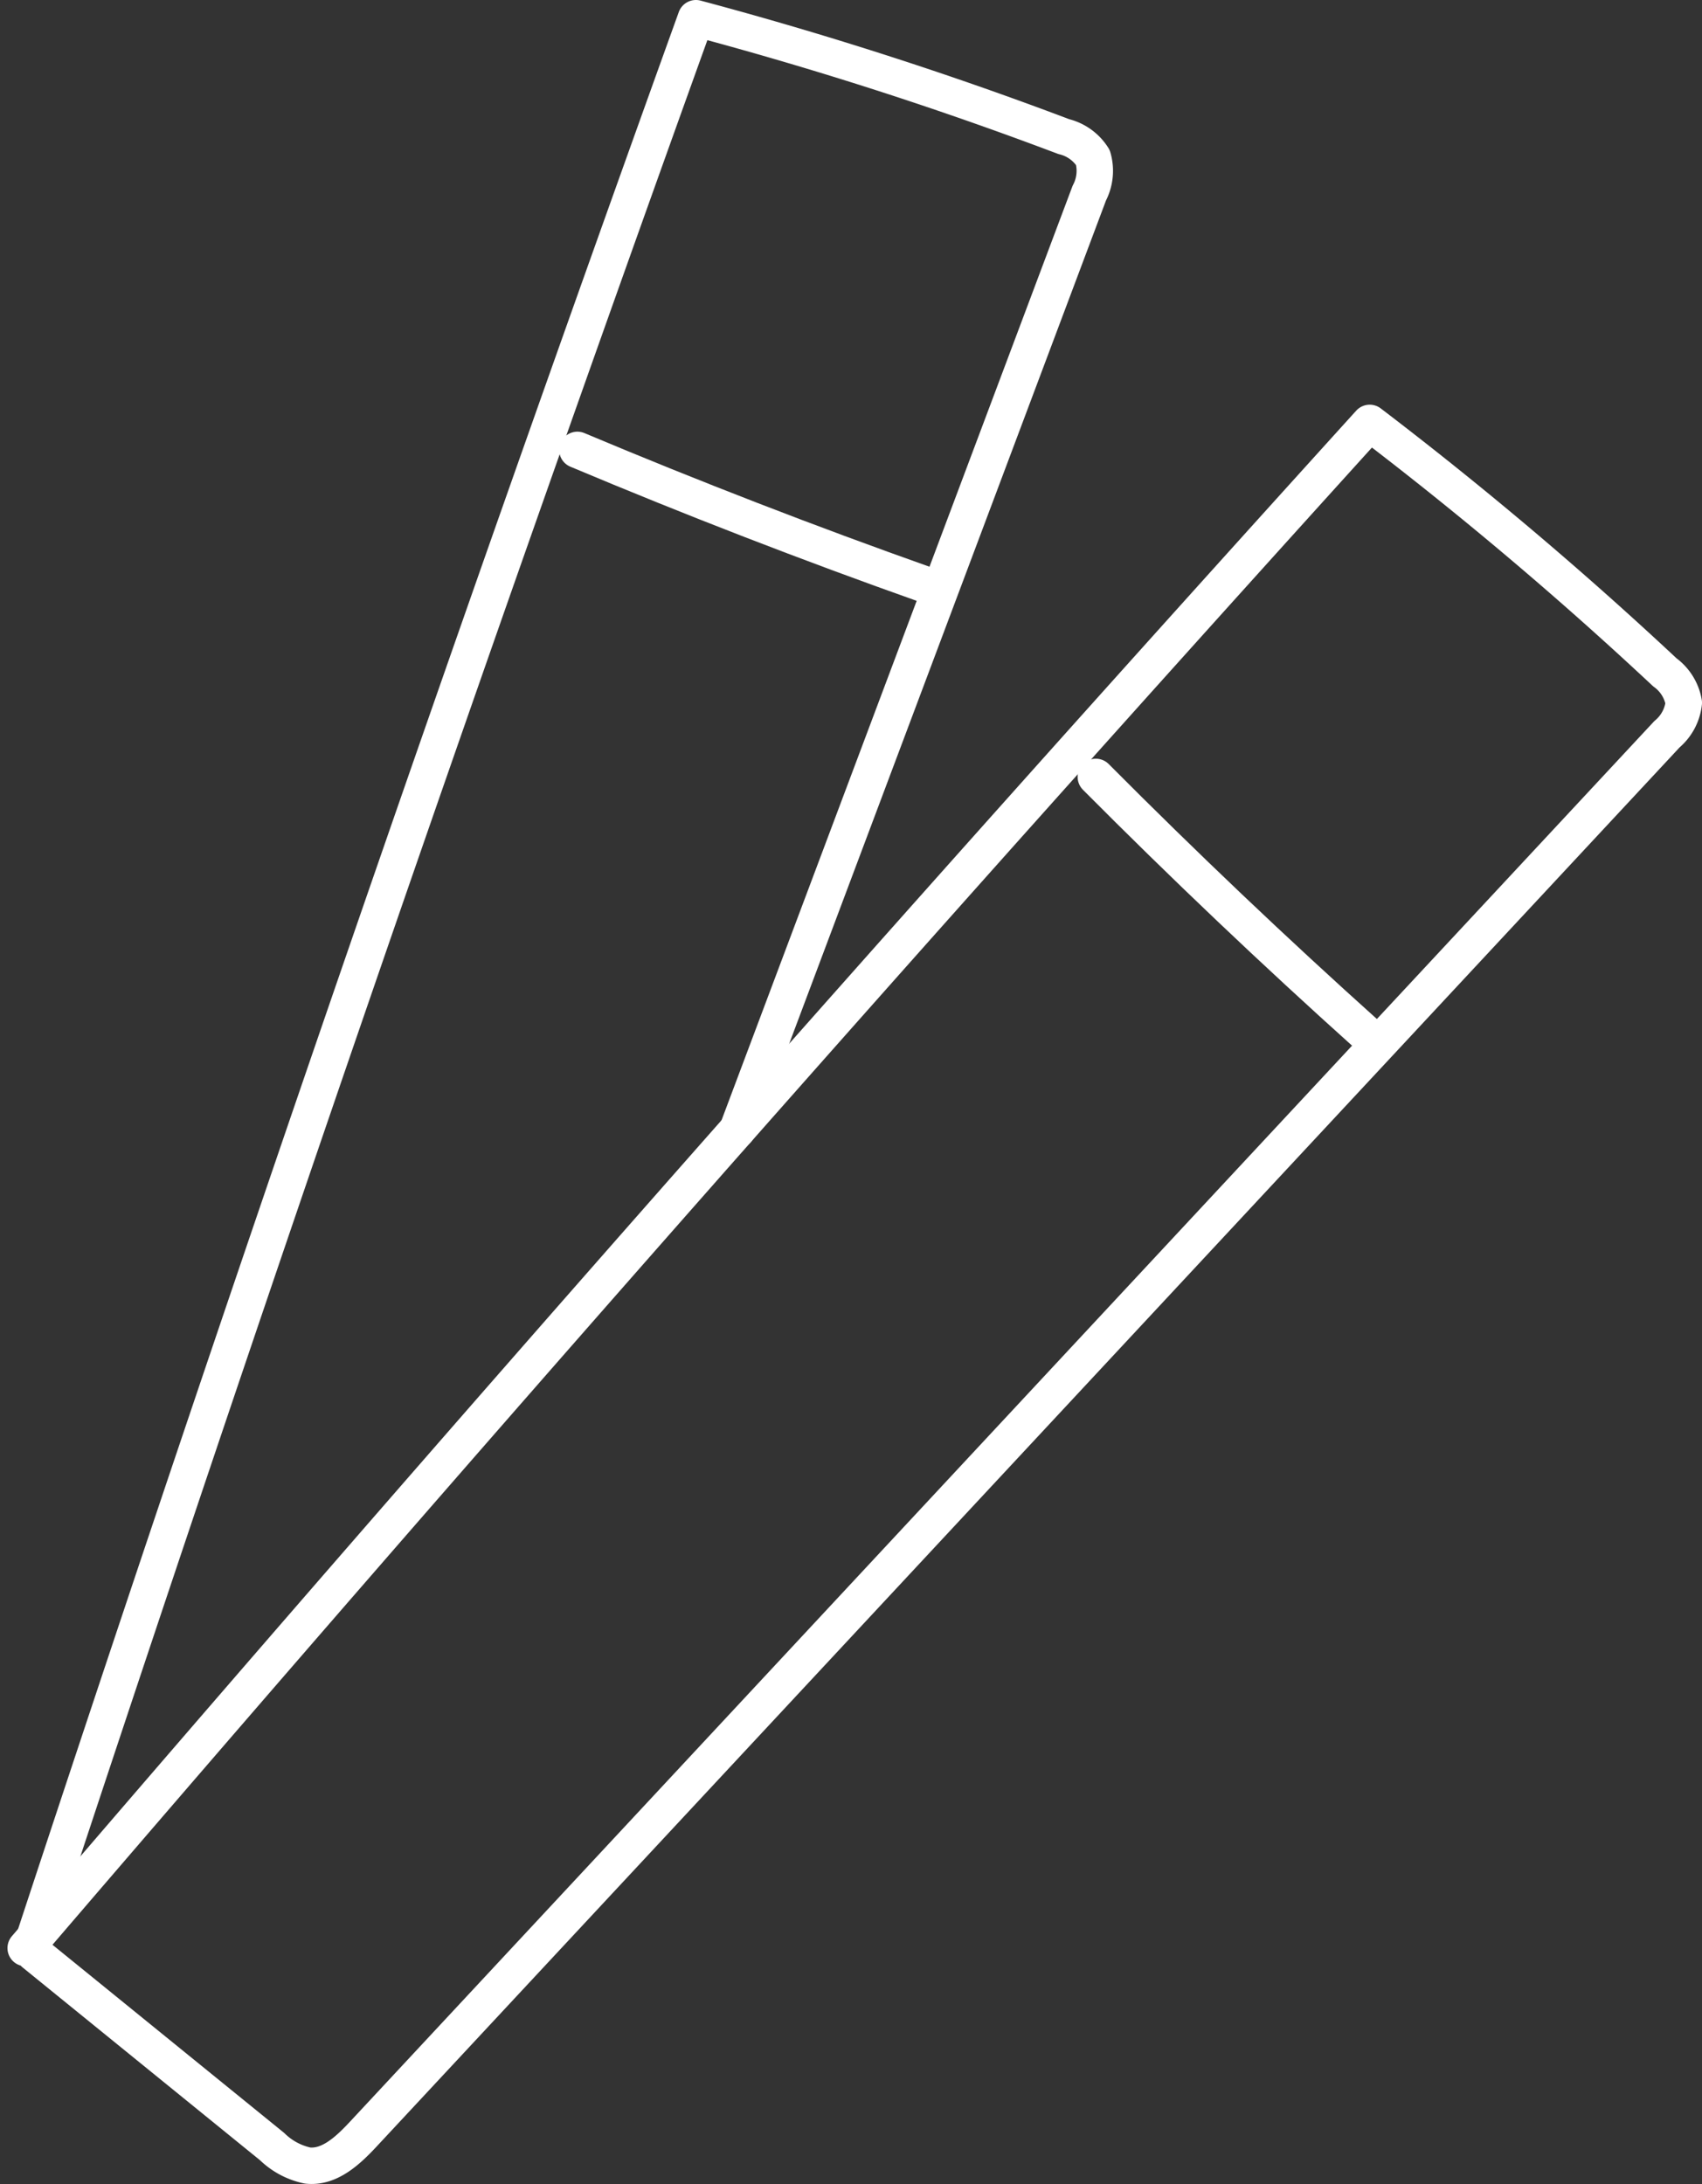 <svg xmlns="http://www.w3.org/2000/svg" width="116.838" height="149.884" viewBox="0 0 116.838 149.884">
  <rect x="0" y="0" width="116.838" height="149.884" fill="#333333" stroke="none"/>
  <g id="Group_1" data-name="Group 1" transform="translate(1.763 1.25)">
    <path id="Path_1" data-name="Path 1" d="M48.859,76.281,73.016,12a3.283,3.283,0,0,0,.247-2.437,3.263,3.263,0,0,0-2-1.438A263.558,263.558,0,0,0,46.01,0Q22.358,65.634.538,131.91" fill="none" stroke="#fff" stroke-linecap="round" stroke-linejoin="round" stroke-miterlimit="10" stroke-width="2.5"/>
    <path id="Path_2" data-name="Path 2" d="M37.873,29.624Q49.708,34.6,61.814,38.888" fill="none" stroke="#fff" stroke-linecap="round" stroke-miterlimit="10" stroke-width="2.5"/>
    <path id="Path_3" data-name="Path 3" d="M.58,132.8l16.337,13.263a4.933,4.933,0,0,0,2.432,1.3c1.51.167,2.785-1.04,3.821-2.151l89.5-96.074a3.276,3.276,0,0,0,1.155-2.16,3.256,3.256,0,0,0-1.3-2.089A263.453,263.453,0,0,0,92.264,27.772Q45.407,79.46,0,132.439" fill="none" stroke="#fff" stroke-linecap="round" stroke-linejoin="round" stroke-miterlimit="10" stroke-width="2.5"/>
    <path id="Path_4" data-name="Path 4" d="M73.463,52.067q9.051,9.1,18.611,17.681" fill="none" stroke="#fff" stroke-linecap="round" stroke-miterlimit="10" stroke-width="2.5"/>
  </g>
</svg>
